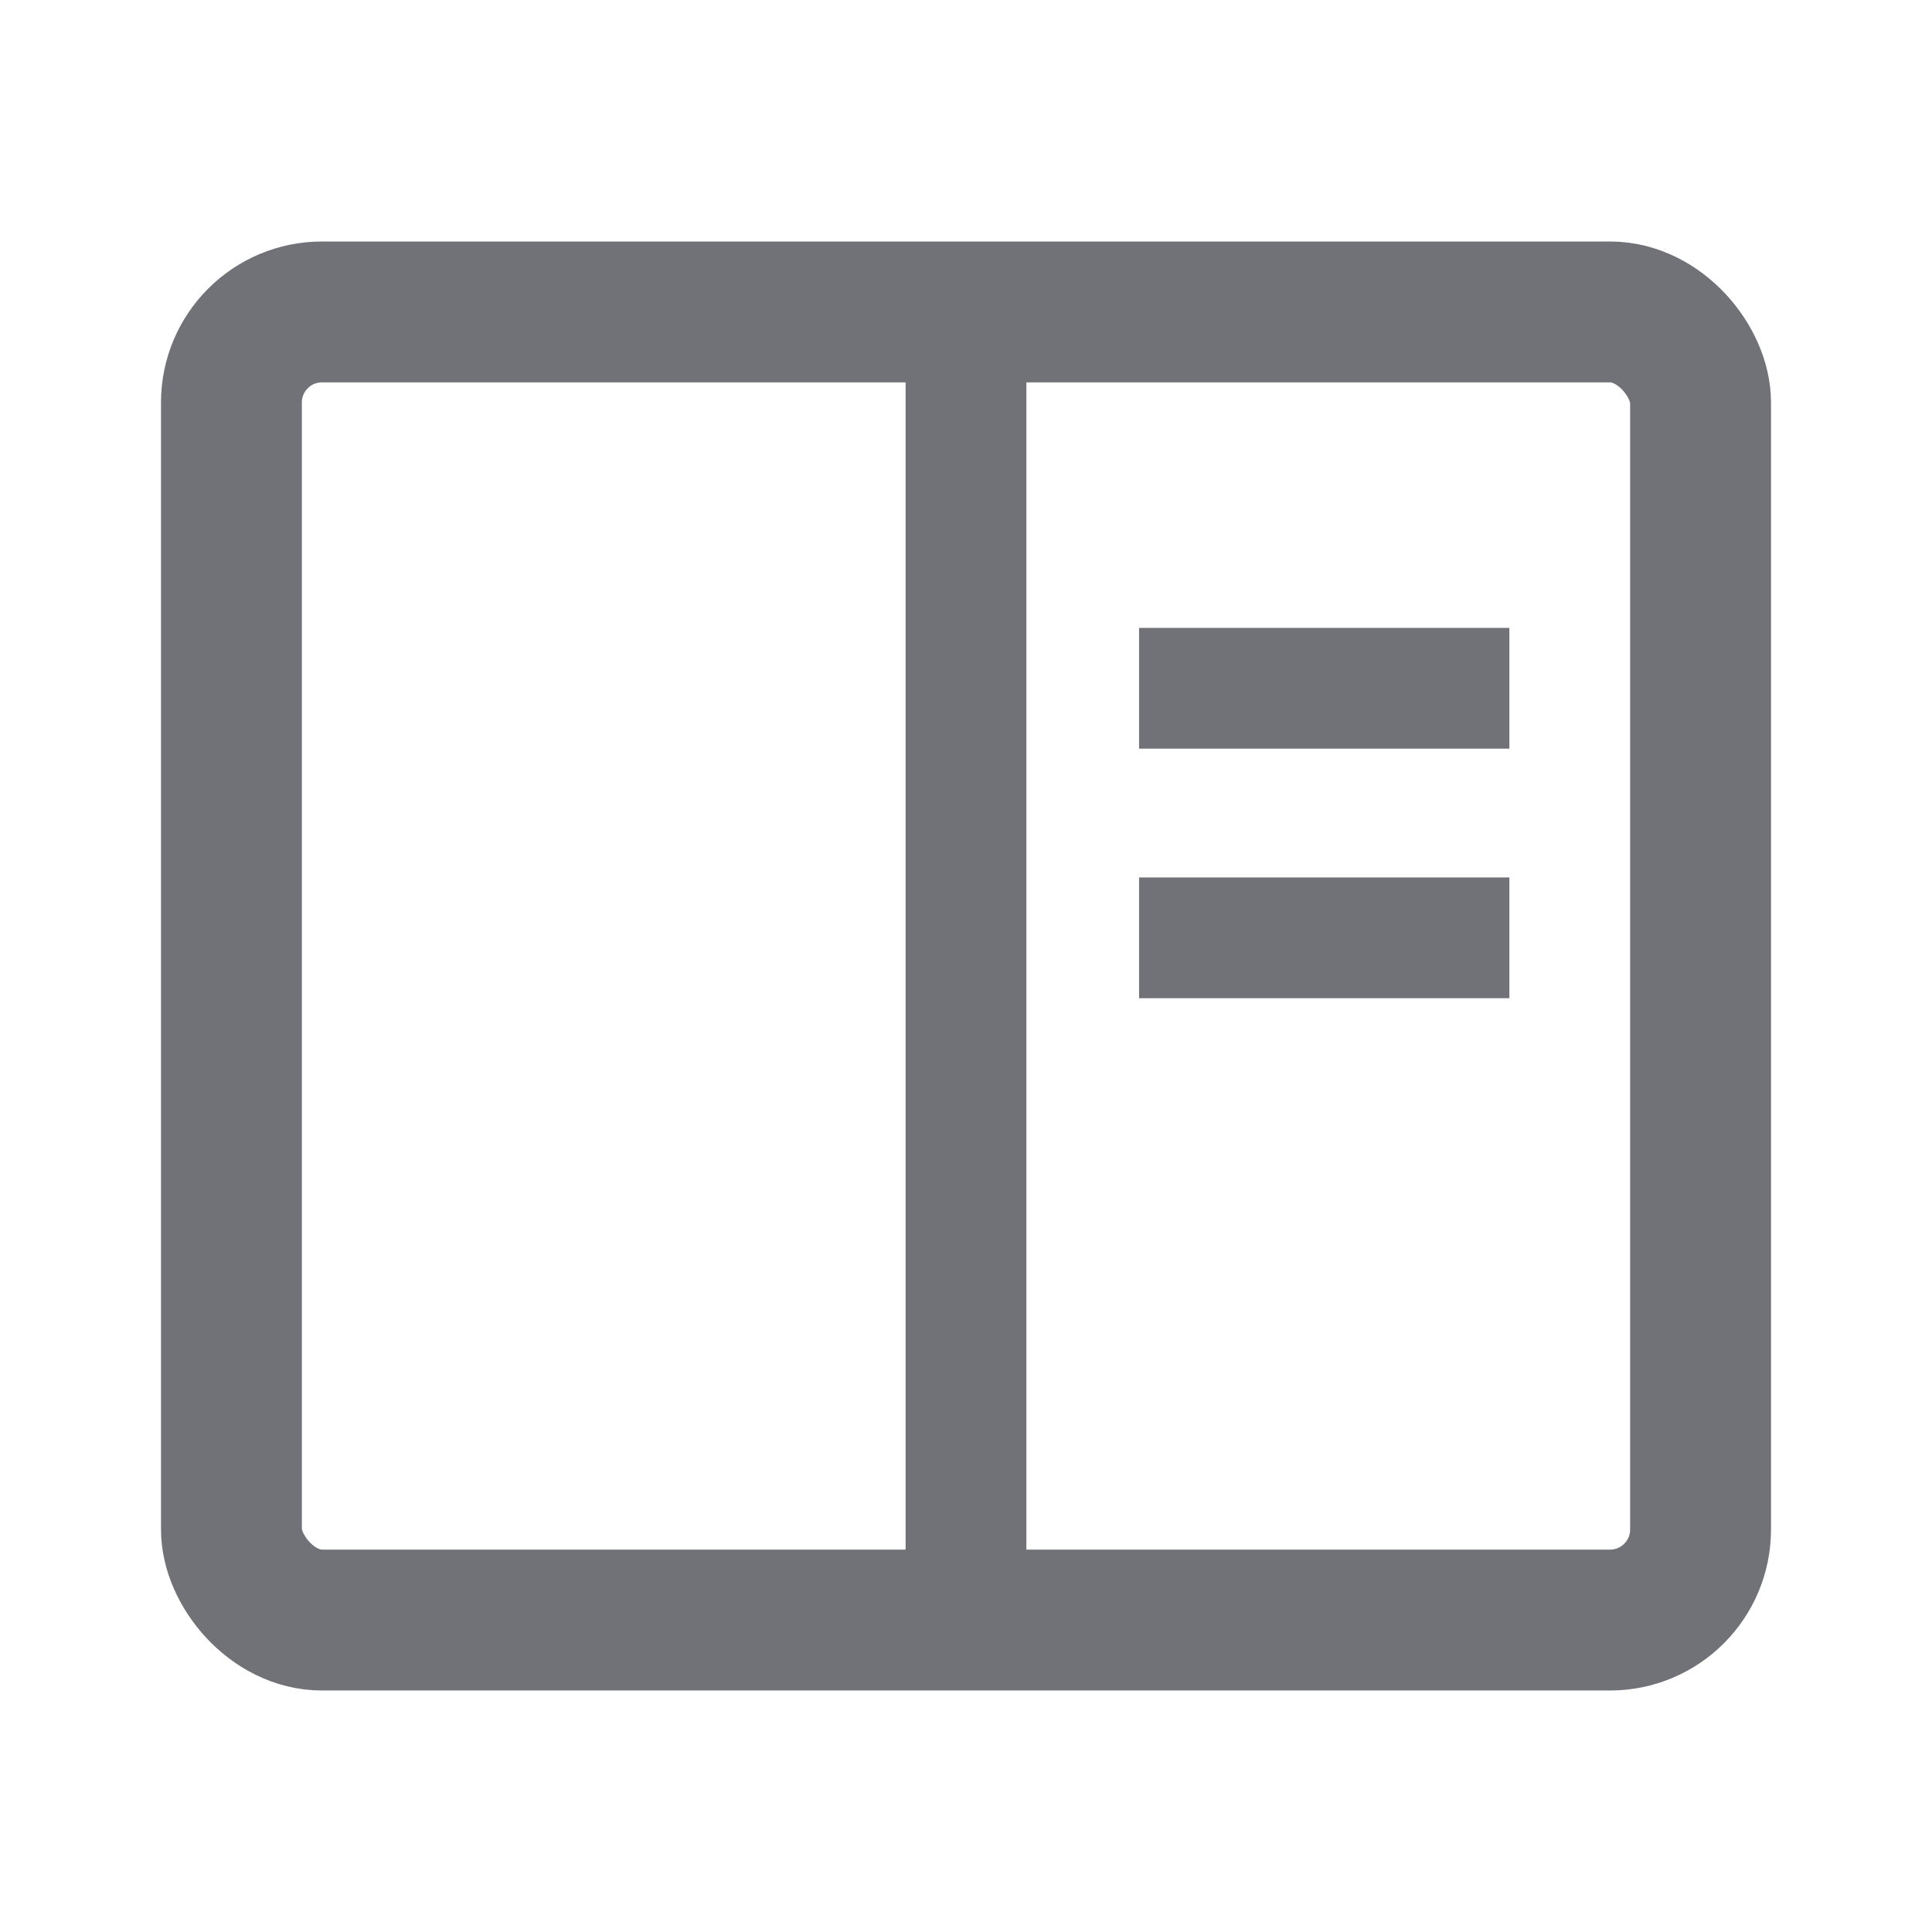 <svg width="24" height="24" viewBox="0 0 24 24" fill="none" xmlns="http://www.w3.org/2000/svg">
<rect x="2.875" y="3.875" width="18.25" height="16.25" rx="1.125" stroke="#717277" stroke-width="1.75"/>
<rect x="11.25" y="4" width="1.5" height="16" fill="#717277"/>
<rect x="18.75" y="7.8" width="1.5" height="4.6" transform="rotate(90 18.75 7.8)" fill="#717277"/>
<rect x="18.75" y="10.9" width="1.5" height="4.6" transform="rotate(90 18.75 10.9)" fill="#717277"/>
</svg>
